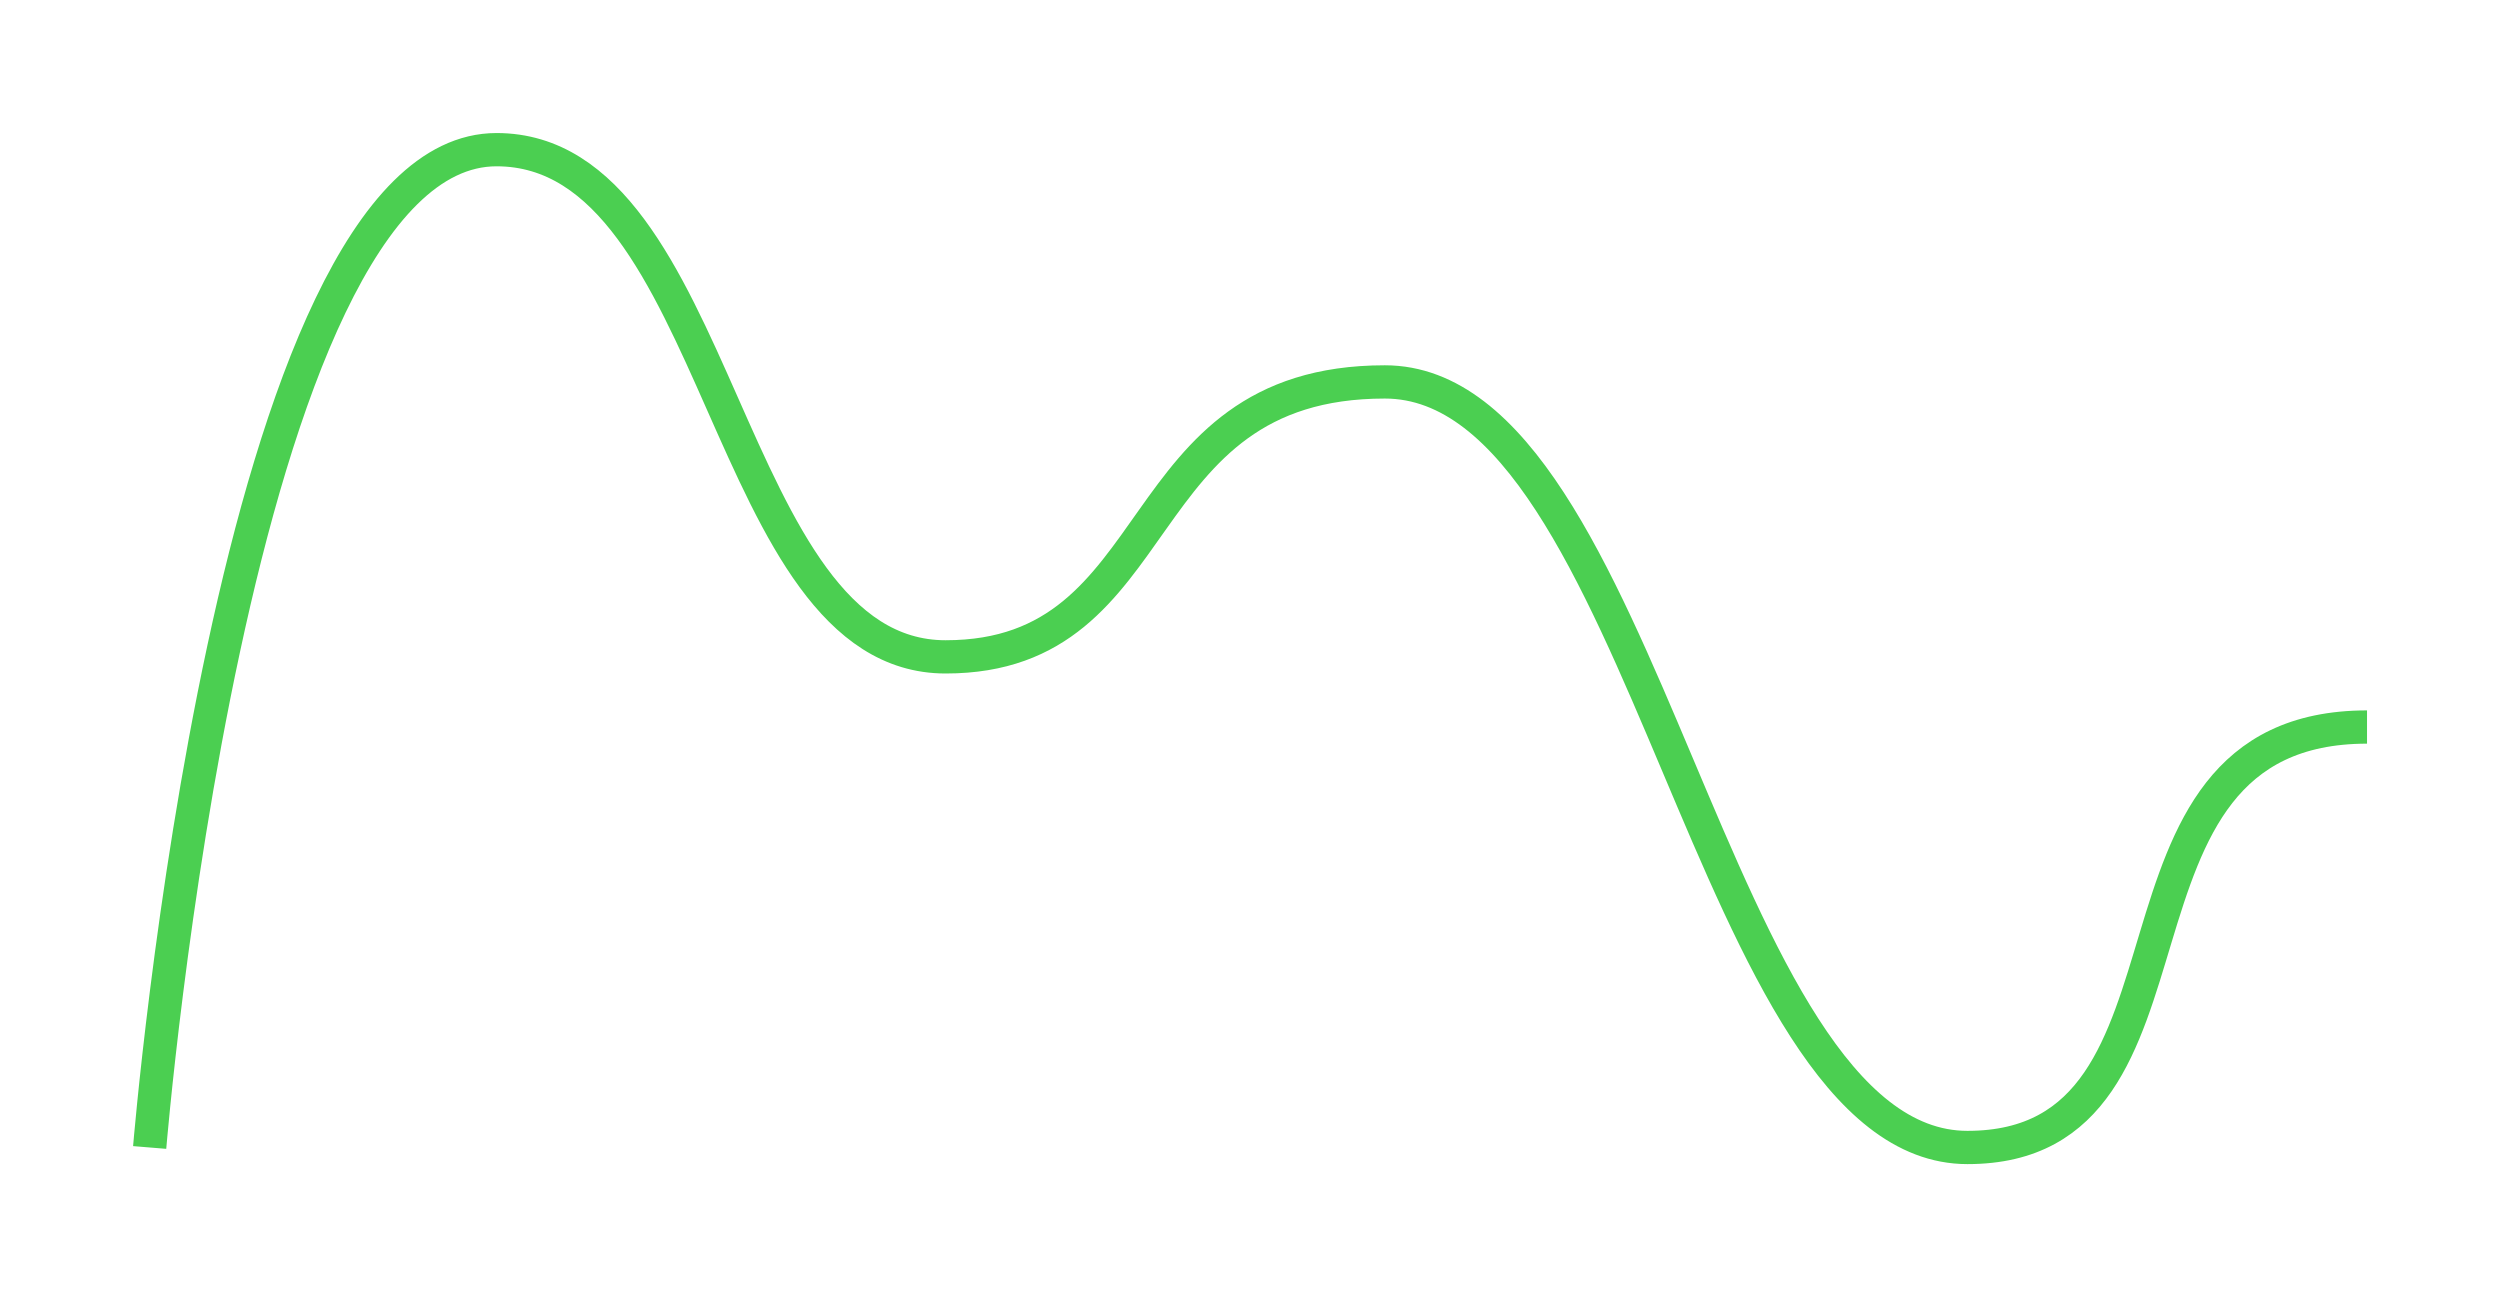 <svg xmlns="http://www.w3.org/2000/svg" xmlns:xlink="http://www.w3.org/1999/xlink" width="112.747" height="58.5" viewBox="0 0 112.747 58.5">
  <defs>
    <filter id="Path_2" x="0" y="0" width="112.747" height="58.5" filterUnits="userSpaceOnUse">
      <feOffset dy="2" input="SourceAlpha"/>
      <feGaussianBlur stdDeviation="2" result="blur"/>
      <feFlood flood-color="#3adc75" flood-opacity="0.302"/>
      <feComposite operator="in" in2="blur"/>
      <feComposite in="SourceGraphic"/>
    </filter>
  </defs>
  <g transform="matrix(1, 0, 0, 1, 0, 0)" filter="url(#Path_2)">
    <path id="Path_2-2" data-name="Path 2" d="M0,45S3.69,0,15.642,0c10.2,0,10.2,22.874,20.253,22.874,10.274,0,8.029-12.4,19.809-12.4S70.37,45,81.979,45,87.01,26.038,100,26.038" transform="translate(6.75 4.75)" fill="none" stroke="#4bcf51" stroke-miterlimit="10" stroke-width="1.5"/>
  </g>
</svg>
